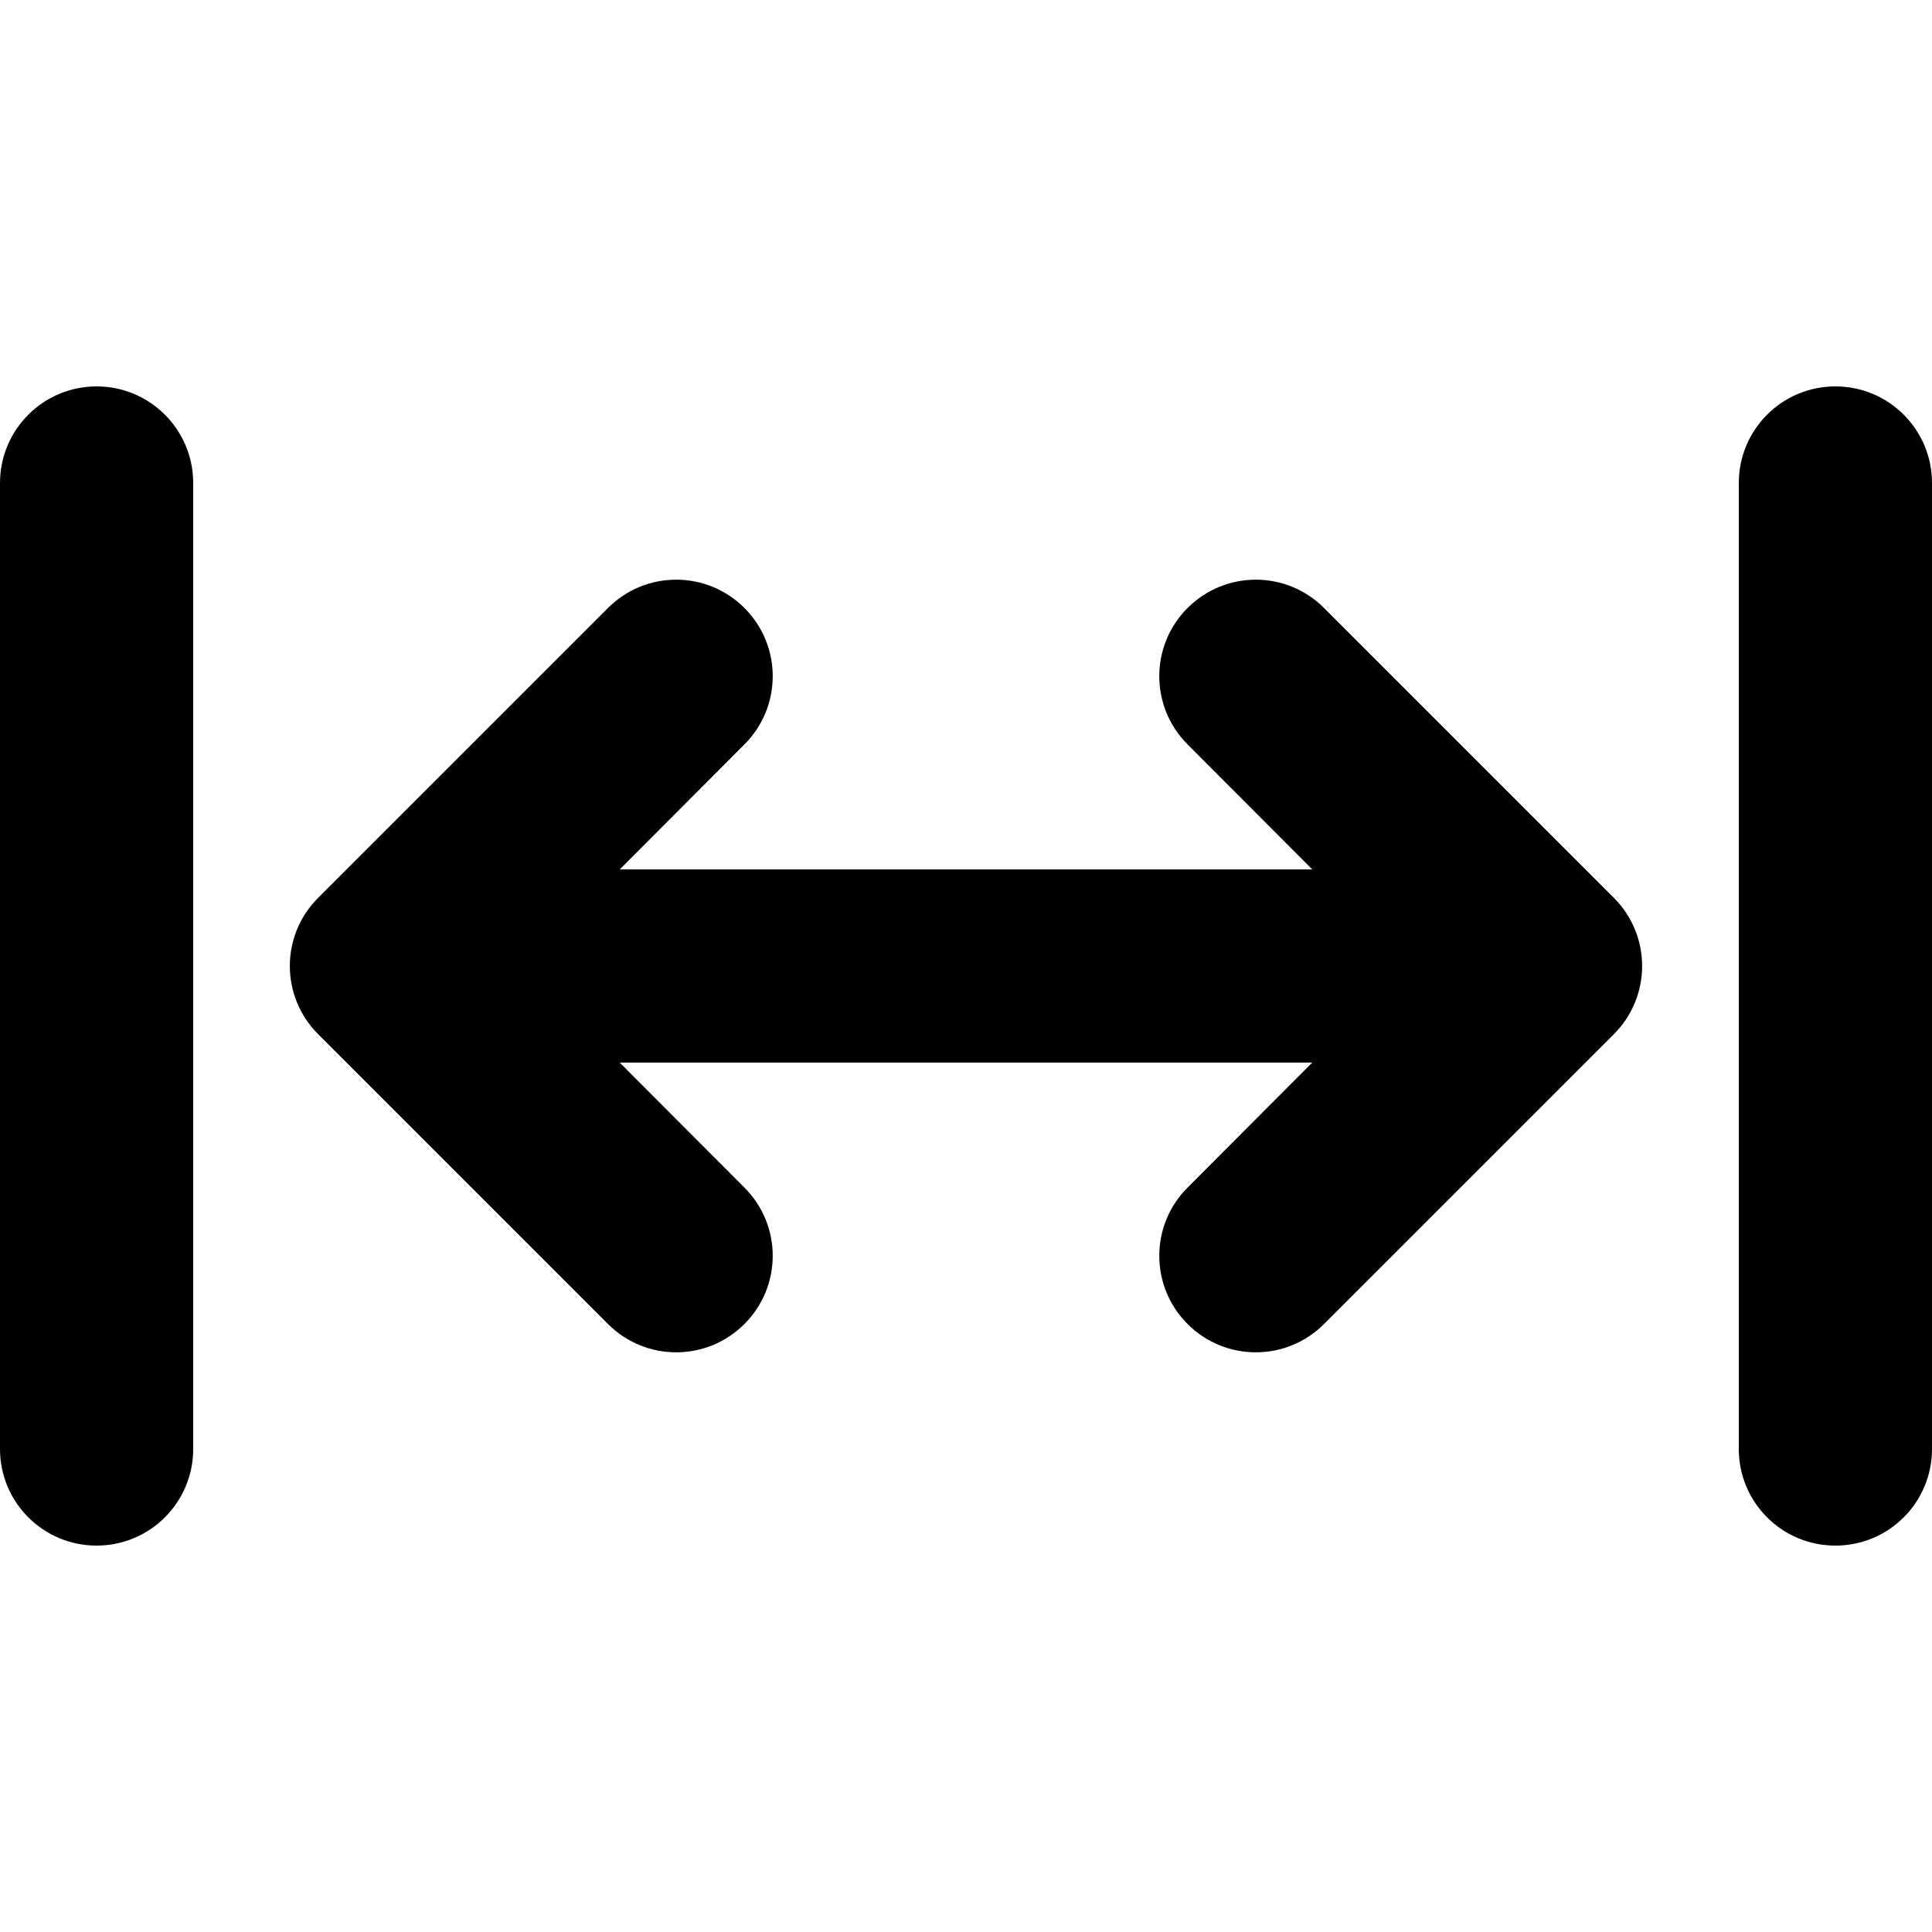 <svg xmlns="http://www.w3.org/2000/svg" viewBox="0 0 640 512" height="1em" width="1em">
<!--! Font Awesome Free 6.1.2 by @fontawesome - https://fontawesome.com License - https://fontawesome.com/license/free (Icons: CC BY 4.0, Fonts: SIL OFL 1.1, Code: MIT License) Copyright 2022 Fonticons, Inc.-->
  <path d="M32 64C49.67 64 64 78.33 64 96V416C64 433.7 49.67 448 32 448C14.33 448 0 433.7 0 416V96C0 78.33 14.33 64 32 64zM246.6 137.4C259.1 149.9 259.1 170.1 246.6 182.6L205.3 224H434.7L393.4 182.6C380.9 170.1 380.9 149.9 393.4 137.4C405.9 124.9 426.1 124.9 438.6 137.4L534.6 233.4C547.1 245.9 547.1 266.1 534.6 278.6L438.6 374.6C426.1 387.1 405.9 387.1 393.4 374.6C380.9 362.1 380.9 341.9 393.4 329.4L434.7 288H205.3L246.6 329.4C259.1 341.9 259.1 362.1 246.6 374.6C234.1 387.1 213.9 387.1 201.4 374.6L105.4 278.6C92.88 266.1 92.88 245.9 105.4 233.4L201.4 137.4C213.9 124.9 234.1 124.9 246.6 137.4V137.4zM640 416C640 433.7 625.7 448 608 448C590.3 448 576 433.7 576 416V96C576 78.33 590.3 64 608 64C625.7 64 640 78.33 640 96V416z"/>
</svg>
